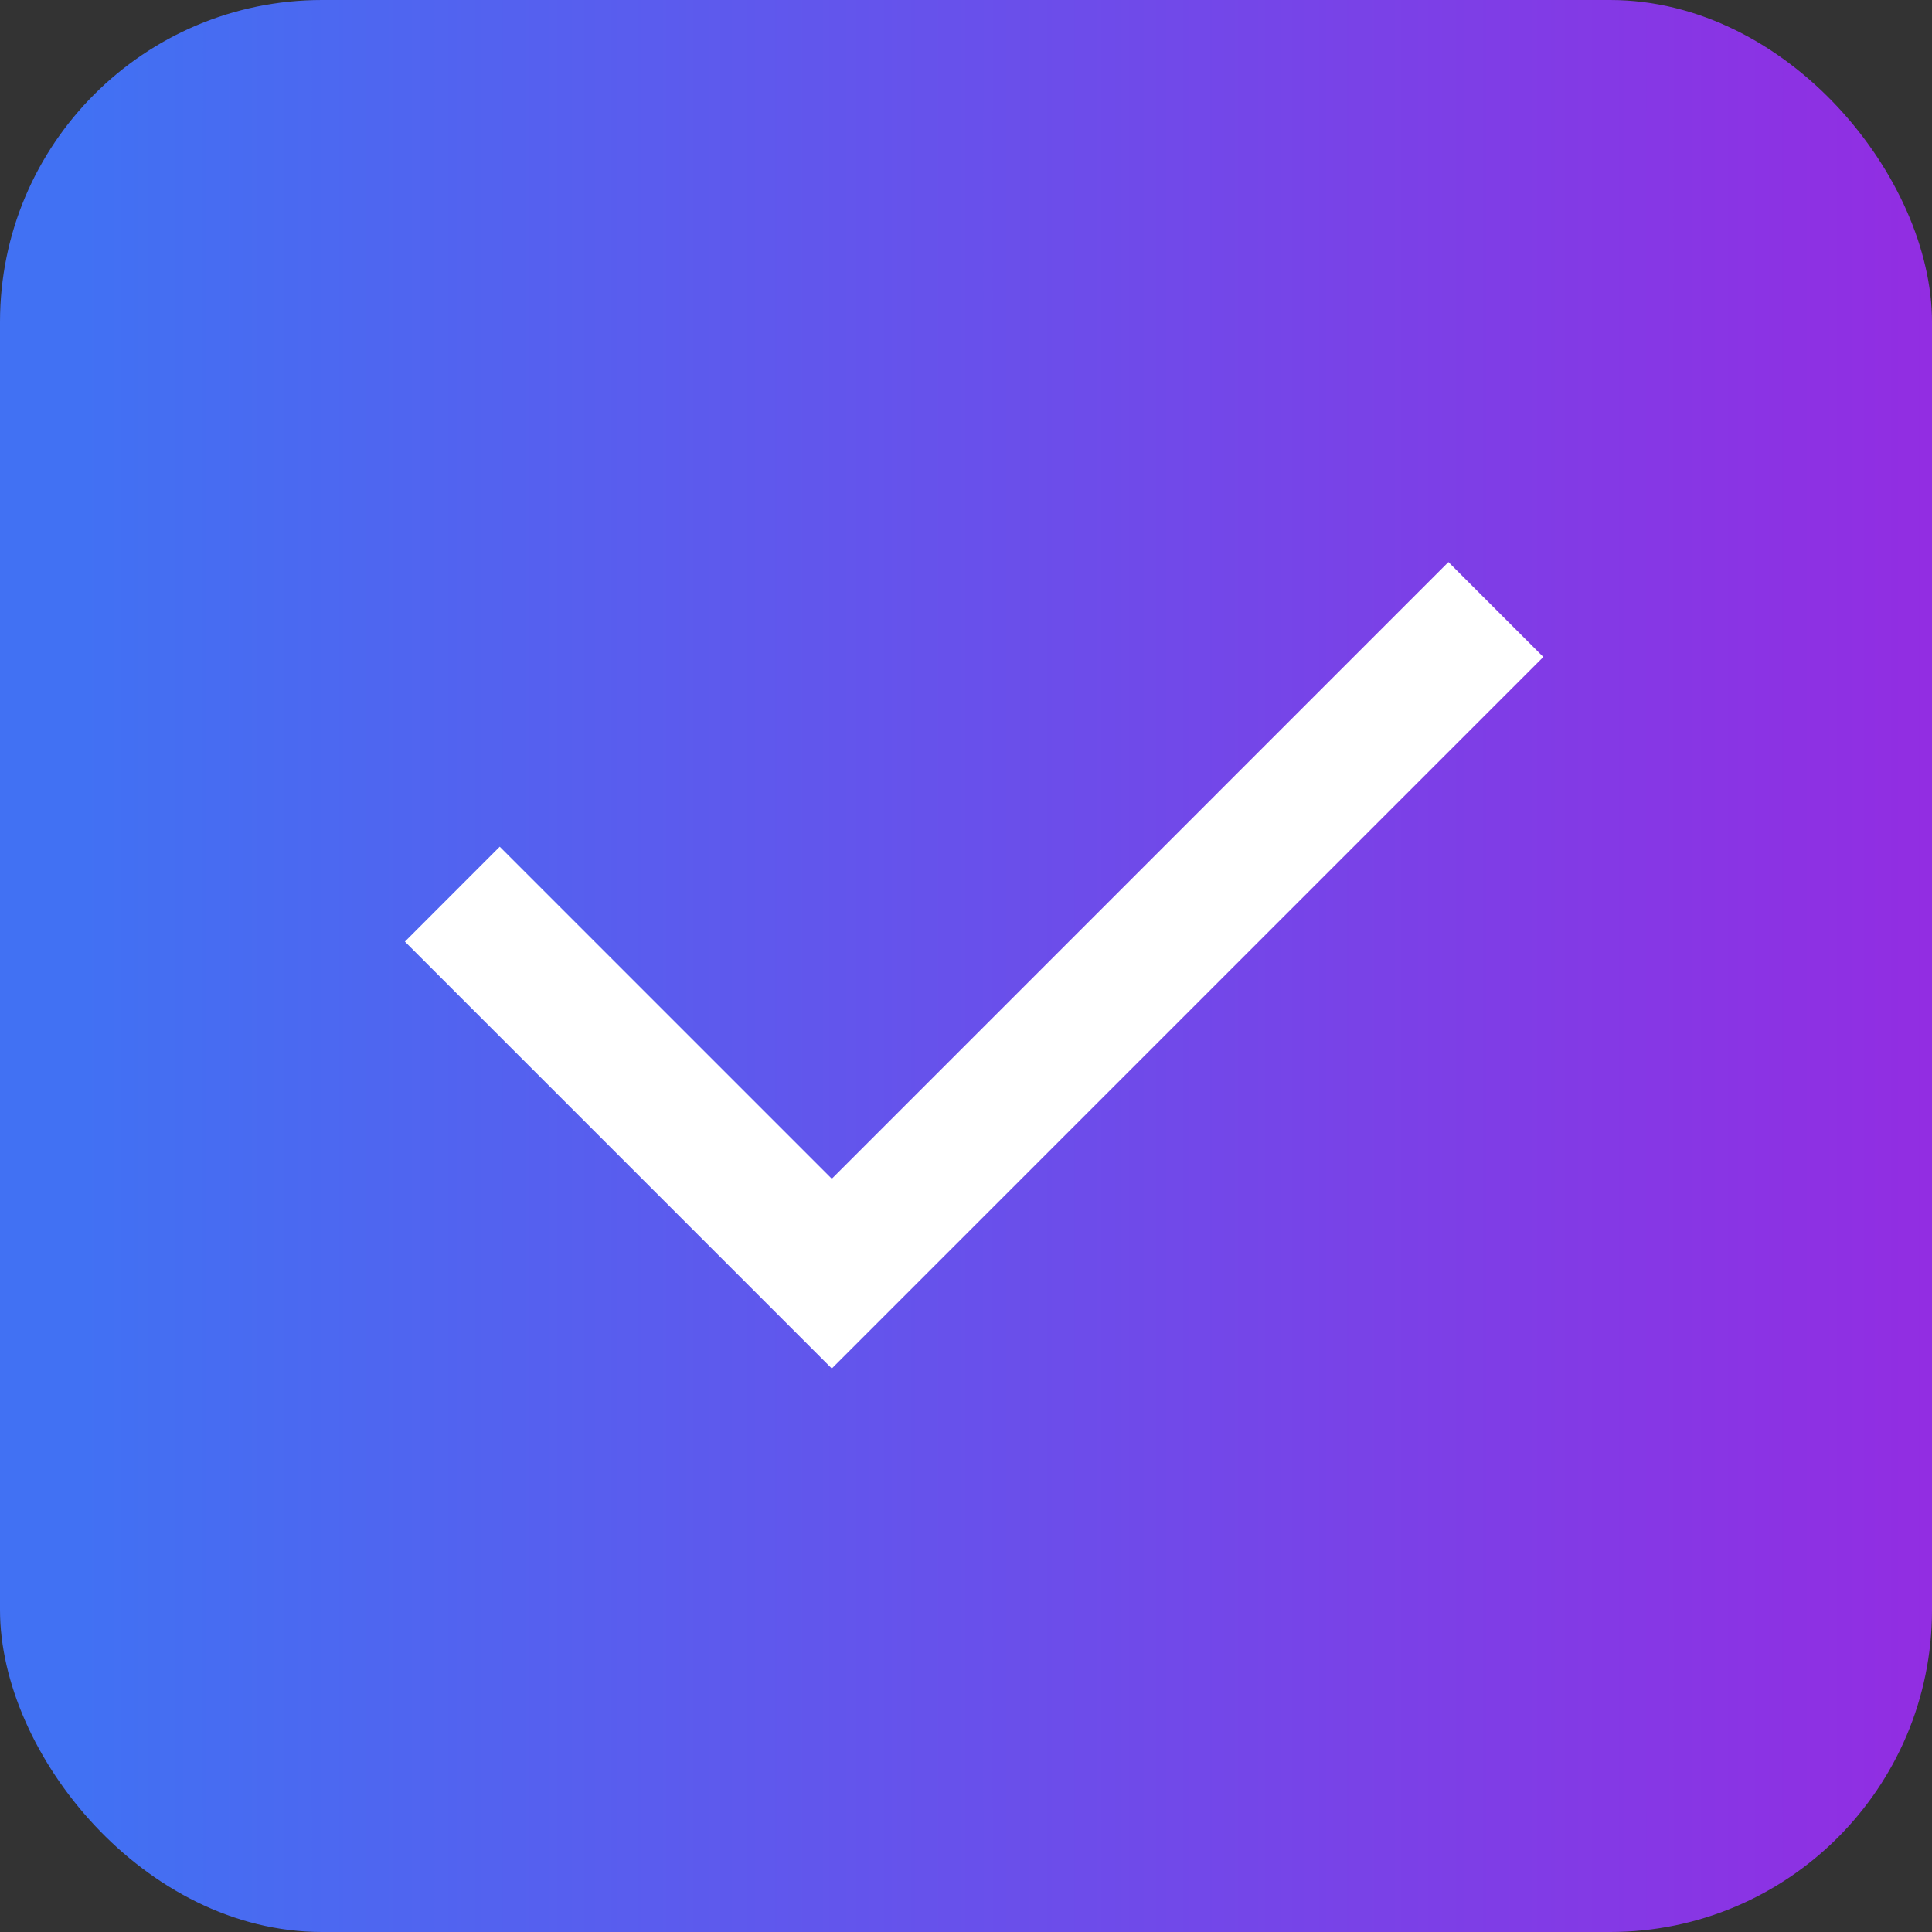 <svg width="24" height="24" viewBox="0 0 24 24" fill="none" xmlns="http://www.w3.org/2000/svg">
<rect x="0" y="0" width="24" height="24" fill="#333333" stroke="none"/>
<rect width="24" height="24" rx="4" fill="url(#paint0_linear_39_815)"/>
<path d="M10.333 14.643L17.993 6.982L19.172 8.161L10.333 17L5.03 11.697L6.208 10.518L10.333 14.643Z" fill="white"/>
<defs>
<linearGradient id="paint0_linear_39_815" x1="1" y1="12" x2="24" y2="12" gradientUnits="userSpaceOnUse">
<stop stop-color="#4171F3"/>
<stop offset="1" stop-color="#922DE2"/>
</linearGradient>
</defs>
</svg>
